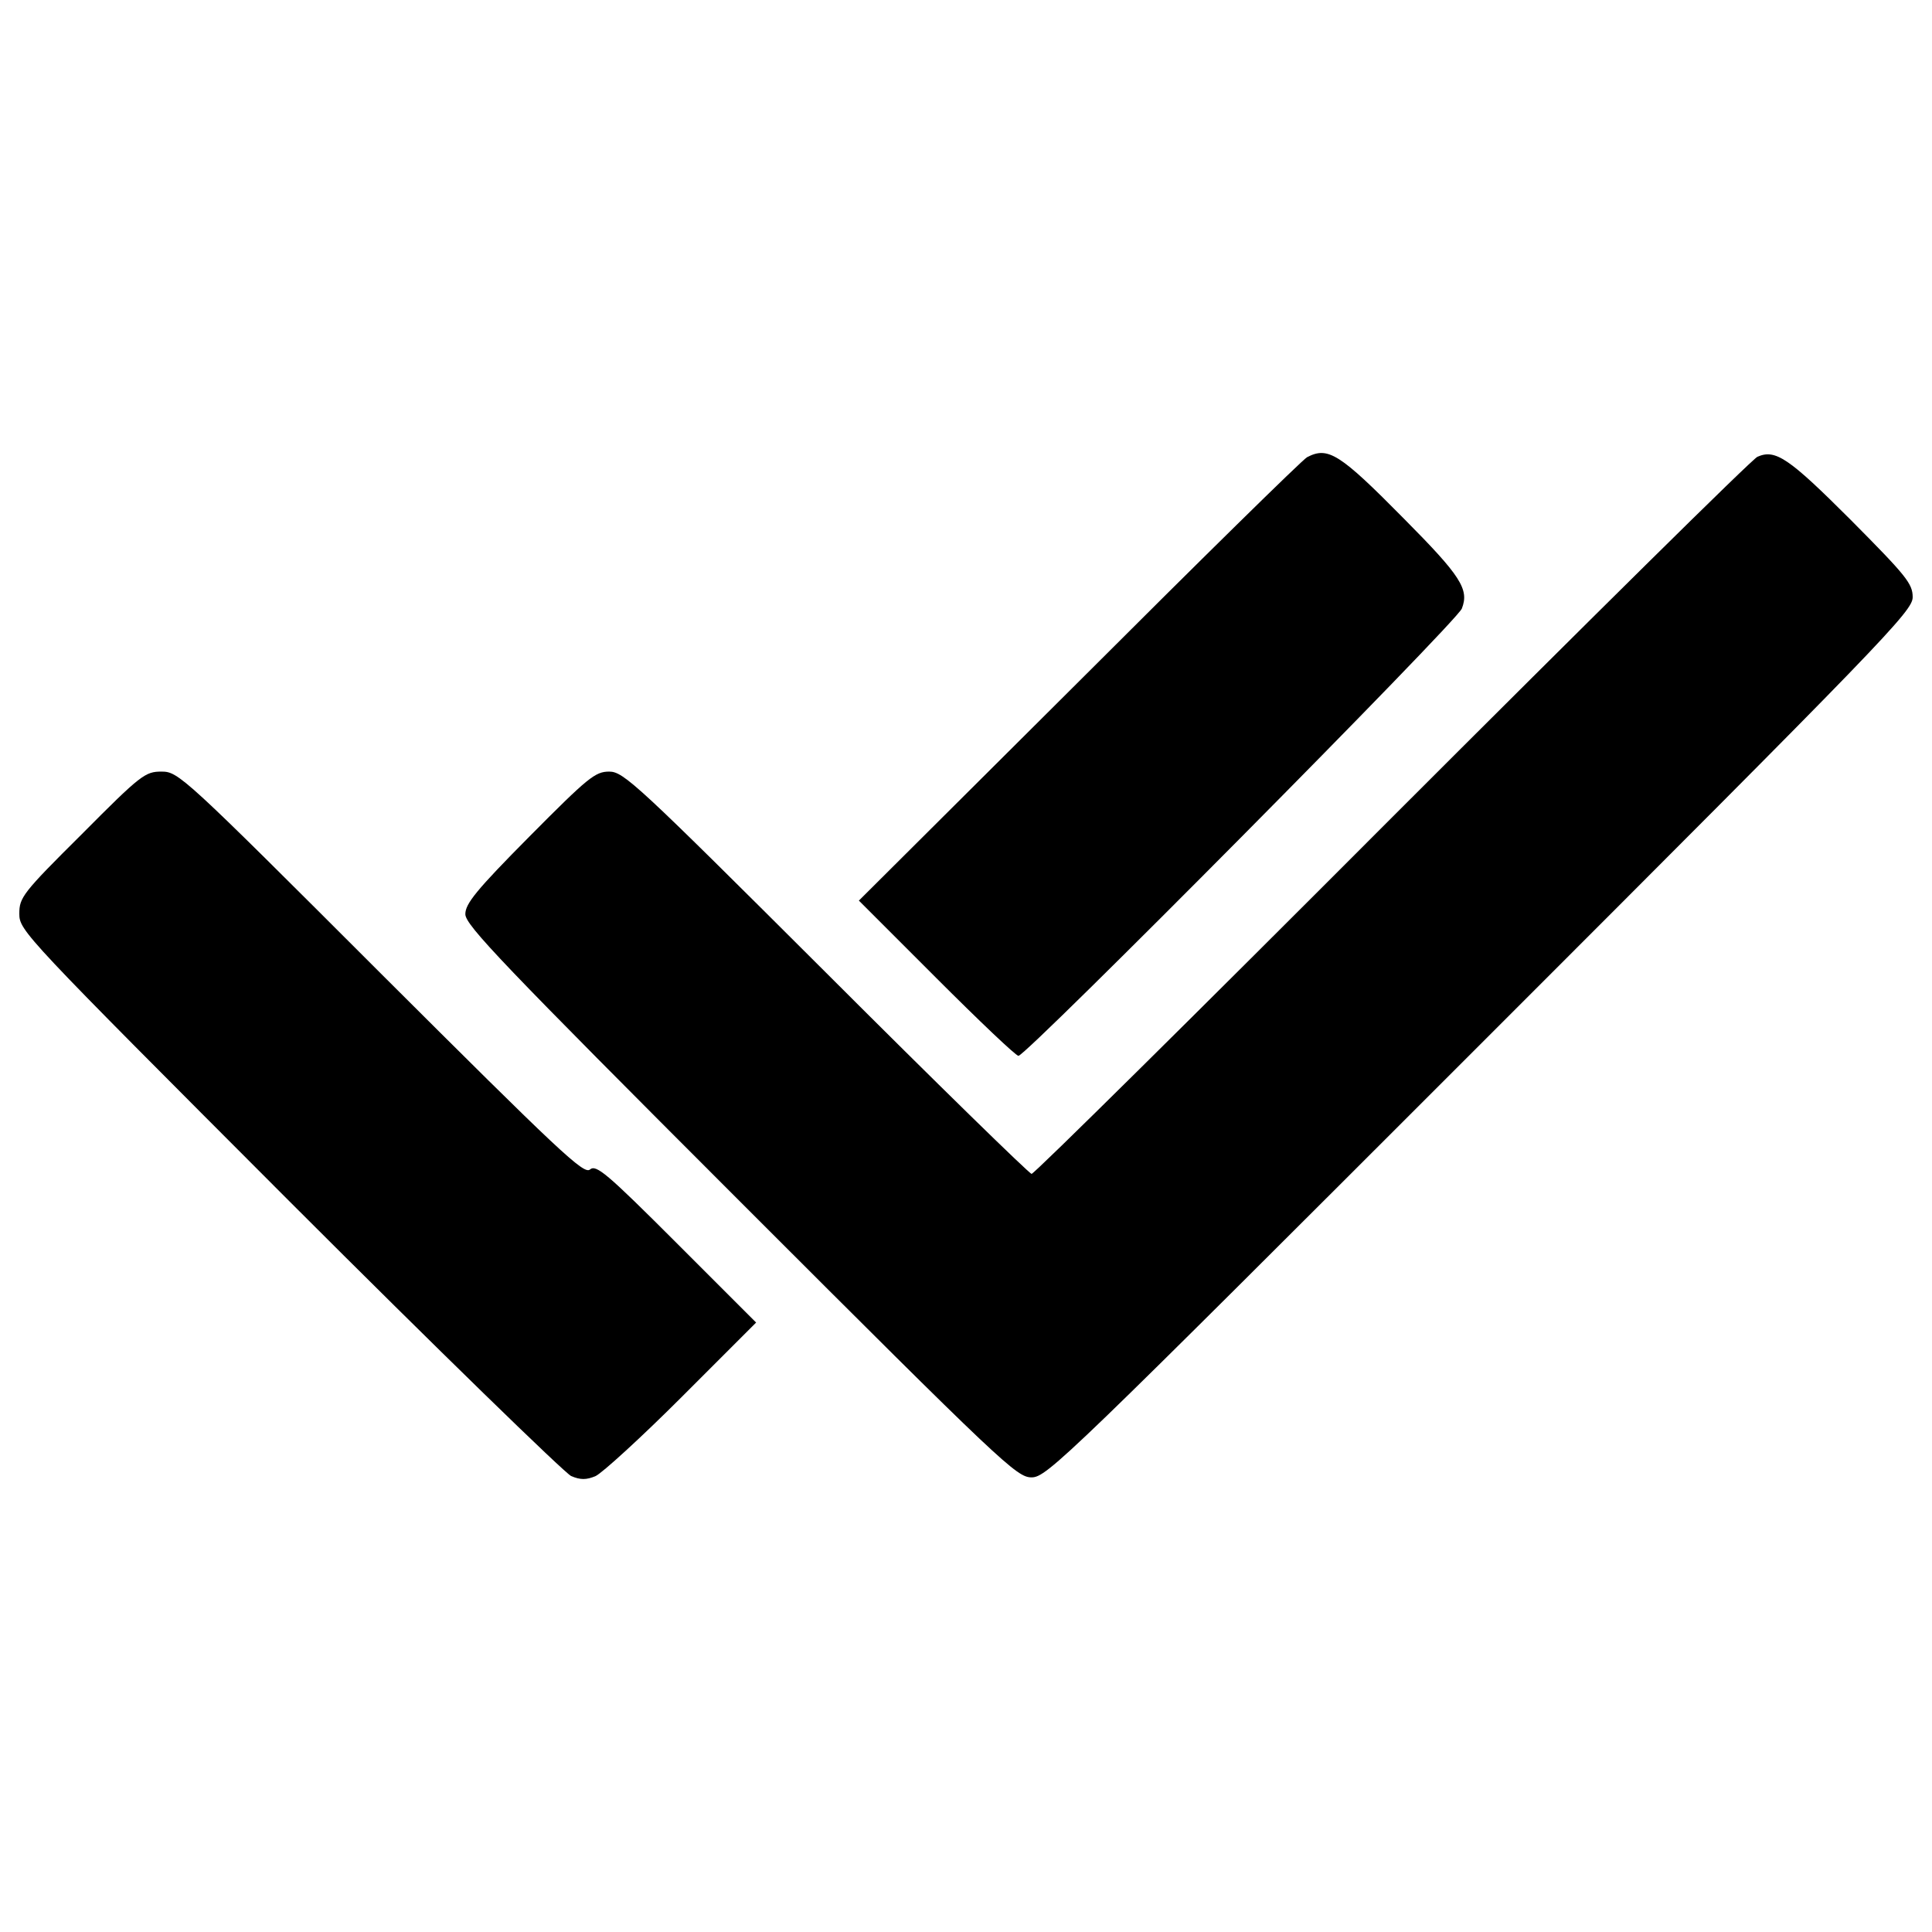 <?xml version="1.0" encoding="utf-8"?>
<!-- Svg Vector Icons : http://www.onlinewebfonts.com/icon -->
<!DOCTYPE svg PUBLIC "-//W3C//DTD SVG 1.1//EN" "http://www.w3.org/Graphics/SVG/1.1/DTD/svg11.dtd">
<svg version="1.1" xmlns="http://www.w3.org/2000/svg" xmlns:xlink="http://www.w3.org/1999/xlink" x="0px" y="0px" viewBox="0 0 1000 1000" enable-background="new 0 0 1000 1000" xml:space="preserve">
<g><g transform="translate(0,511) scale(0.1,-0.1)"><path d="M6765.4,2743.5c-24.9-13.6-556.8-536.4-1181.4-1161.1L4445.5,448.5l400.6-400.6C5067.9-173.9,5258-355,5271.6-355c40.7,0,2272.3,2249.7,2295,2315.3c38.5,99.6-4.5,167.5-298.8,464C6932.9,2763.8,6874,2800,6765.4,2743.5z"/><path d="M9096.5,2745.7c-24.9-9.1-875.9-851-1889.8-1864.9C6192.8-135.4,5353.1-966,5339.5-966c-11.3,0-491.1,468.5-1063.7,1041.1c-980,977.7-1047.9,1041.1-1122.6,1041.1c-72.4,0-108.6-29.4-411.9-335c-276.1-278.4-332.7-348.6-332.7-402.9c0-56.6,192.4-258,1423.6-1489.2c1360.2-1360.2,1430.4-1425.9,1507.3-1425.9c79.2,0,176.5,95.1,2322.1,2240.7C9759.7,1801.9,9900,1946.8,9900,2019.2c0,70.2-33.9,110.9-321.4,400.6C9257.2,2741.2,9189.3,2786.5,9096.5,2745.7z"/><path d="M423.6,792.5C115.8,487,100,464.3,100,380.6c0-88.3,22.6-110.9,1396.5-1487c767.2-767.3,1425.9-1407.8,1459.8-1423.6c47.5-20.4,79.2-20.4,126.7,0c34,15.8,235.4,199.2,445.9,409.7l384.8,384.8l-411.9,411.9c-362.1,362.1-416.4,407.4-448.1,380.2c-31.7-27.2-156.2,90.5-1081.8,1013.9C946.5,1095.8,923.8,1116.2,835.6,1116.2C751.8,1116.2,729.2,1100.3,423.6,792.5z"/></g></g>
</svg>